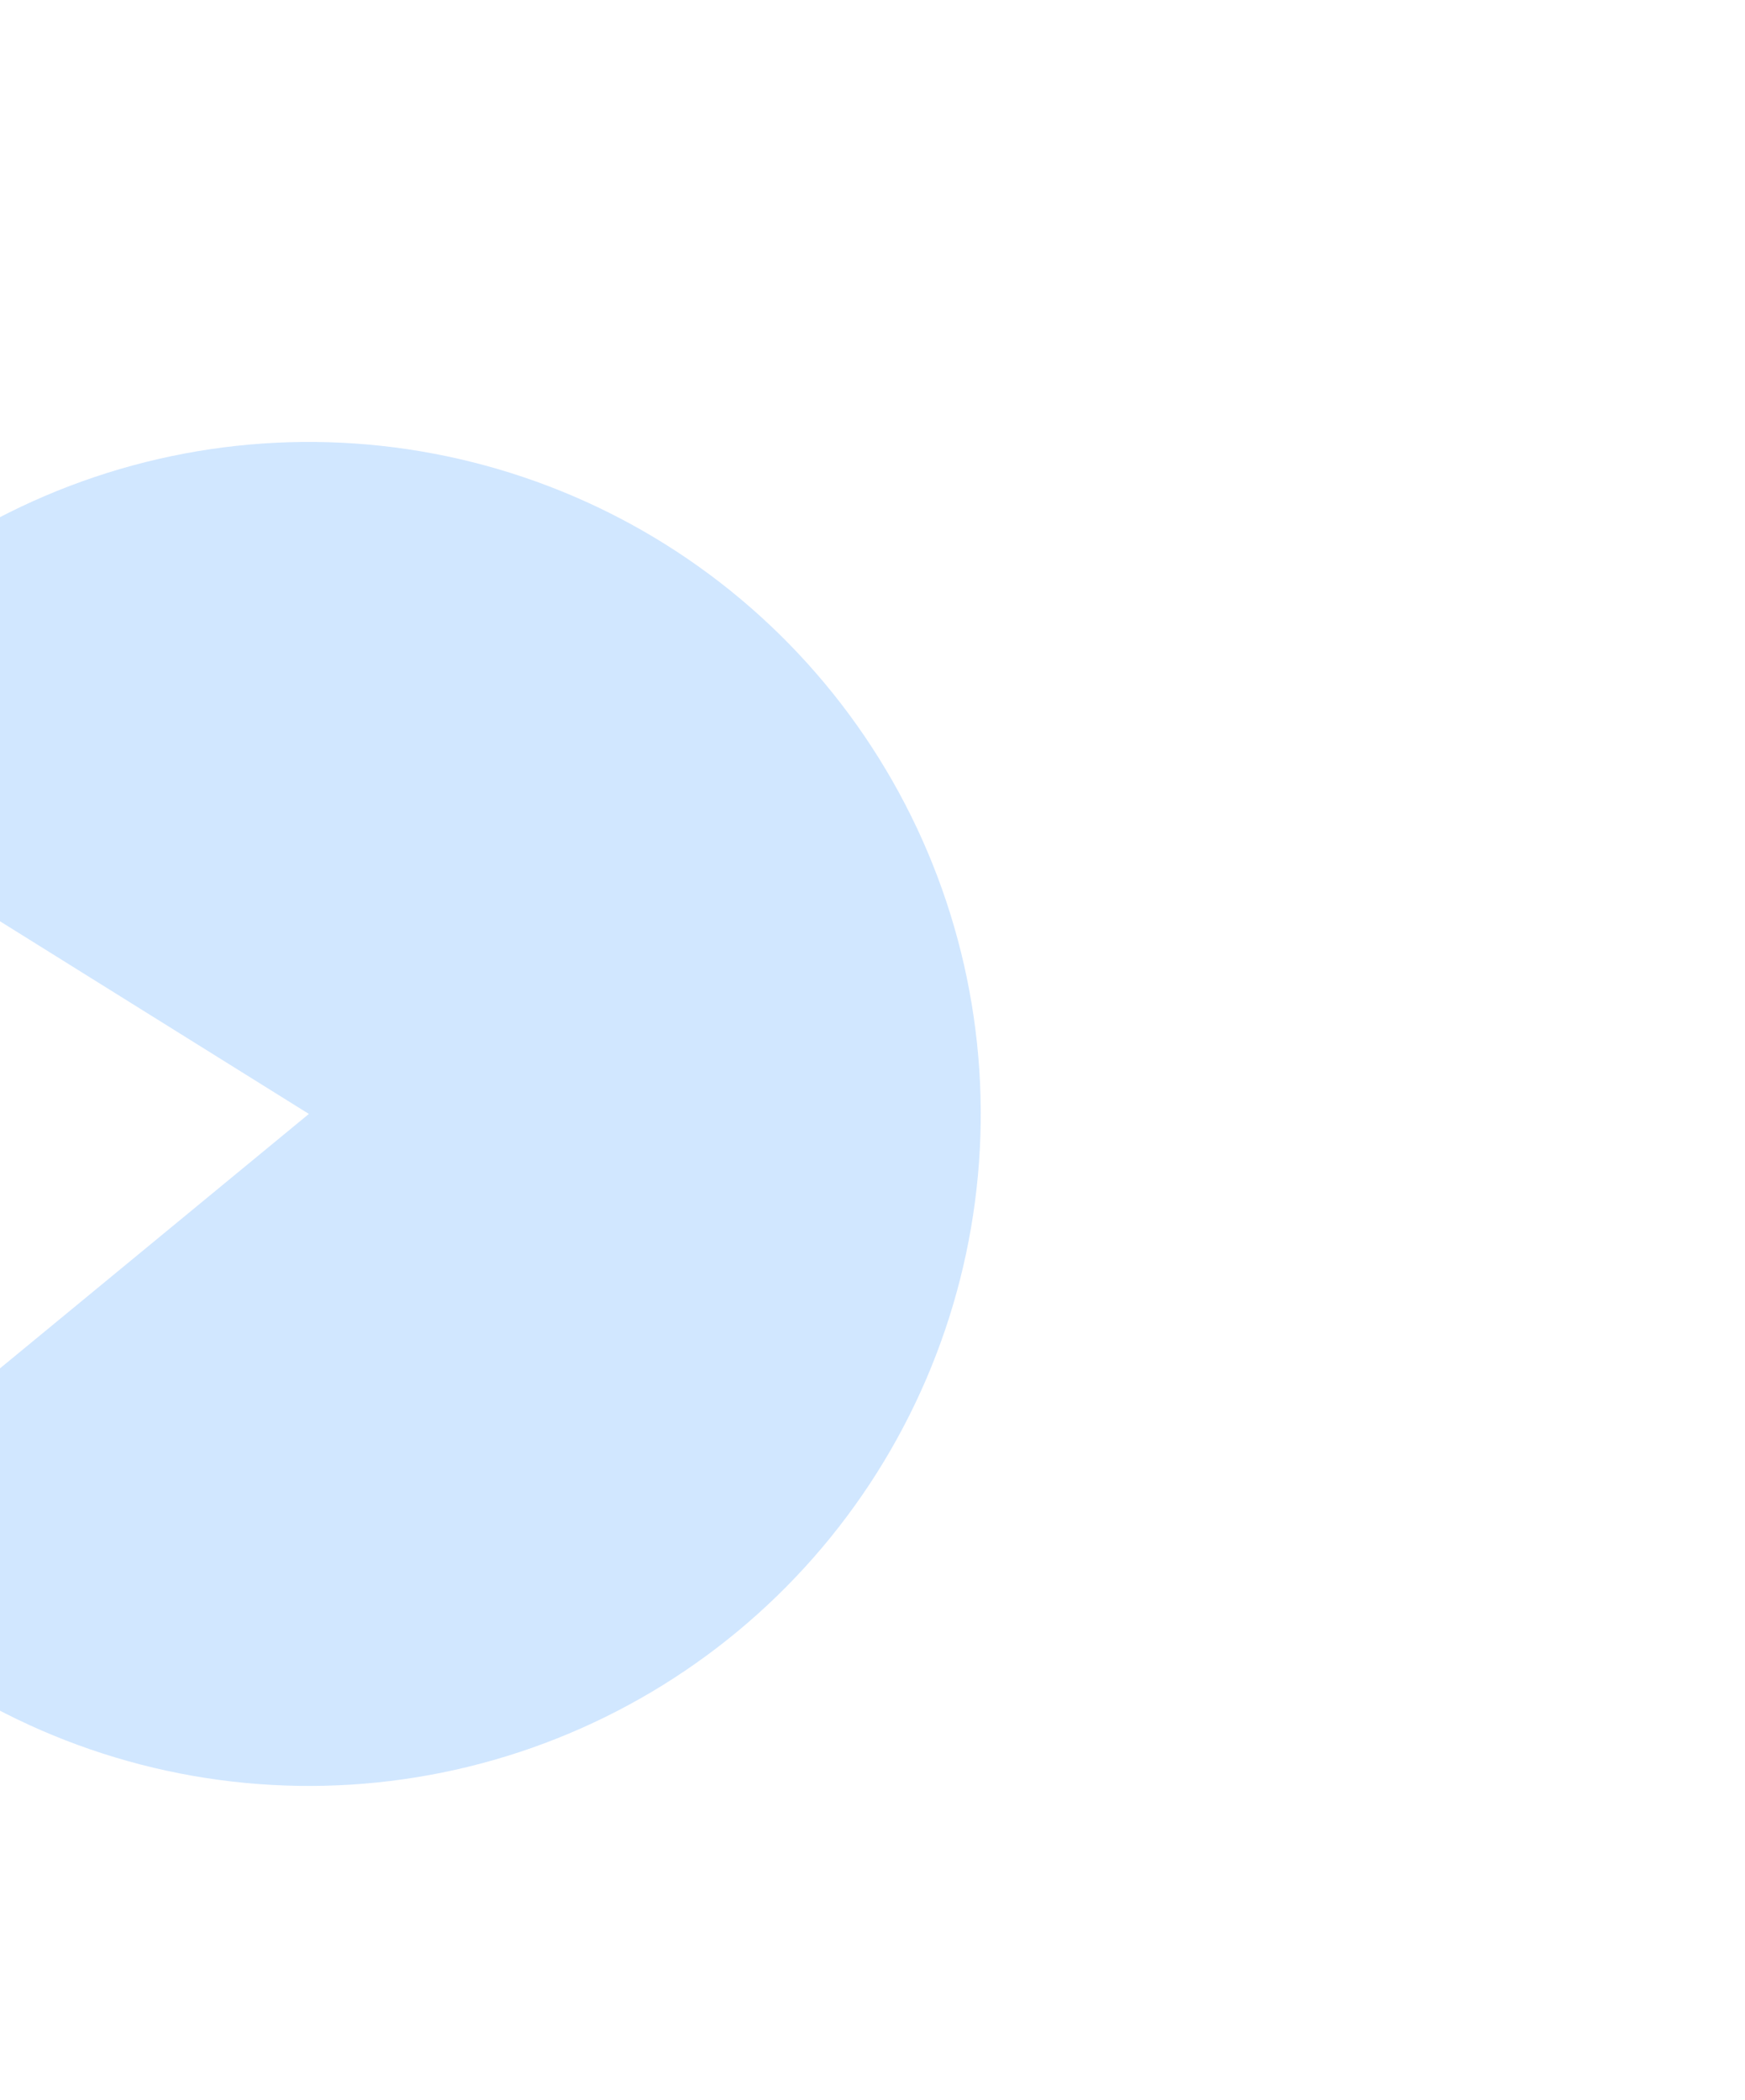 <svg width="748" height="900" viewBox="0 0 748 900" fill="none" xmlns="http://www.w3.org/2000/svg">
<g opacity="0.24" filter="url(#filter0_f_1_932)">
<path d="M-89.914 660.485C-51.171 707.53 1.497 741.071 60.511 756.283C119.526 771.496 181.846 767.595 238.503 745.142C295.16 722.69 343.235 682.843 375.809 631.334C408.383 579.826 423.778 519.312 419.779 458.5C415.78 397.687 392.592 339.711 353.552 292.912C314.513 246.114 261.634 212.906 202.524 198.067C143.414 183.228 81.121 187.523 24.607 210.333C-31.908 233.143 -79.729 273.293 -111.977 325.006L132.4 477.4L-89.914 660.485Z" fill="#409AFF"/>
</g>
<defs>
<filter id="filter0_f_1_932" x="-438.977" y="-137.601" width="1186.38" height="1230" filterUnits="userSpaceOnUse" color-interpolation-filters="sRGB">
<feFlood flood-opacity="0" result="BackgroundImageFix"/>
<feBlend mode="normal" in="SourceGraphic" in2="BackgroundImageFix" result="shape"/>
<feGaussianBlur stdDeviation="163.5" result="effect1_foregroundBlur_1_932"/>
</filter>
</defs>
</svg>
